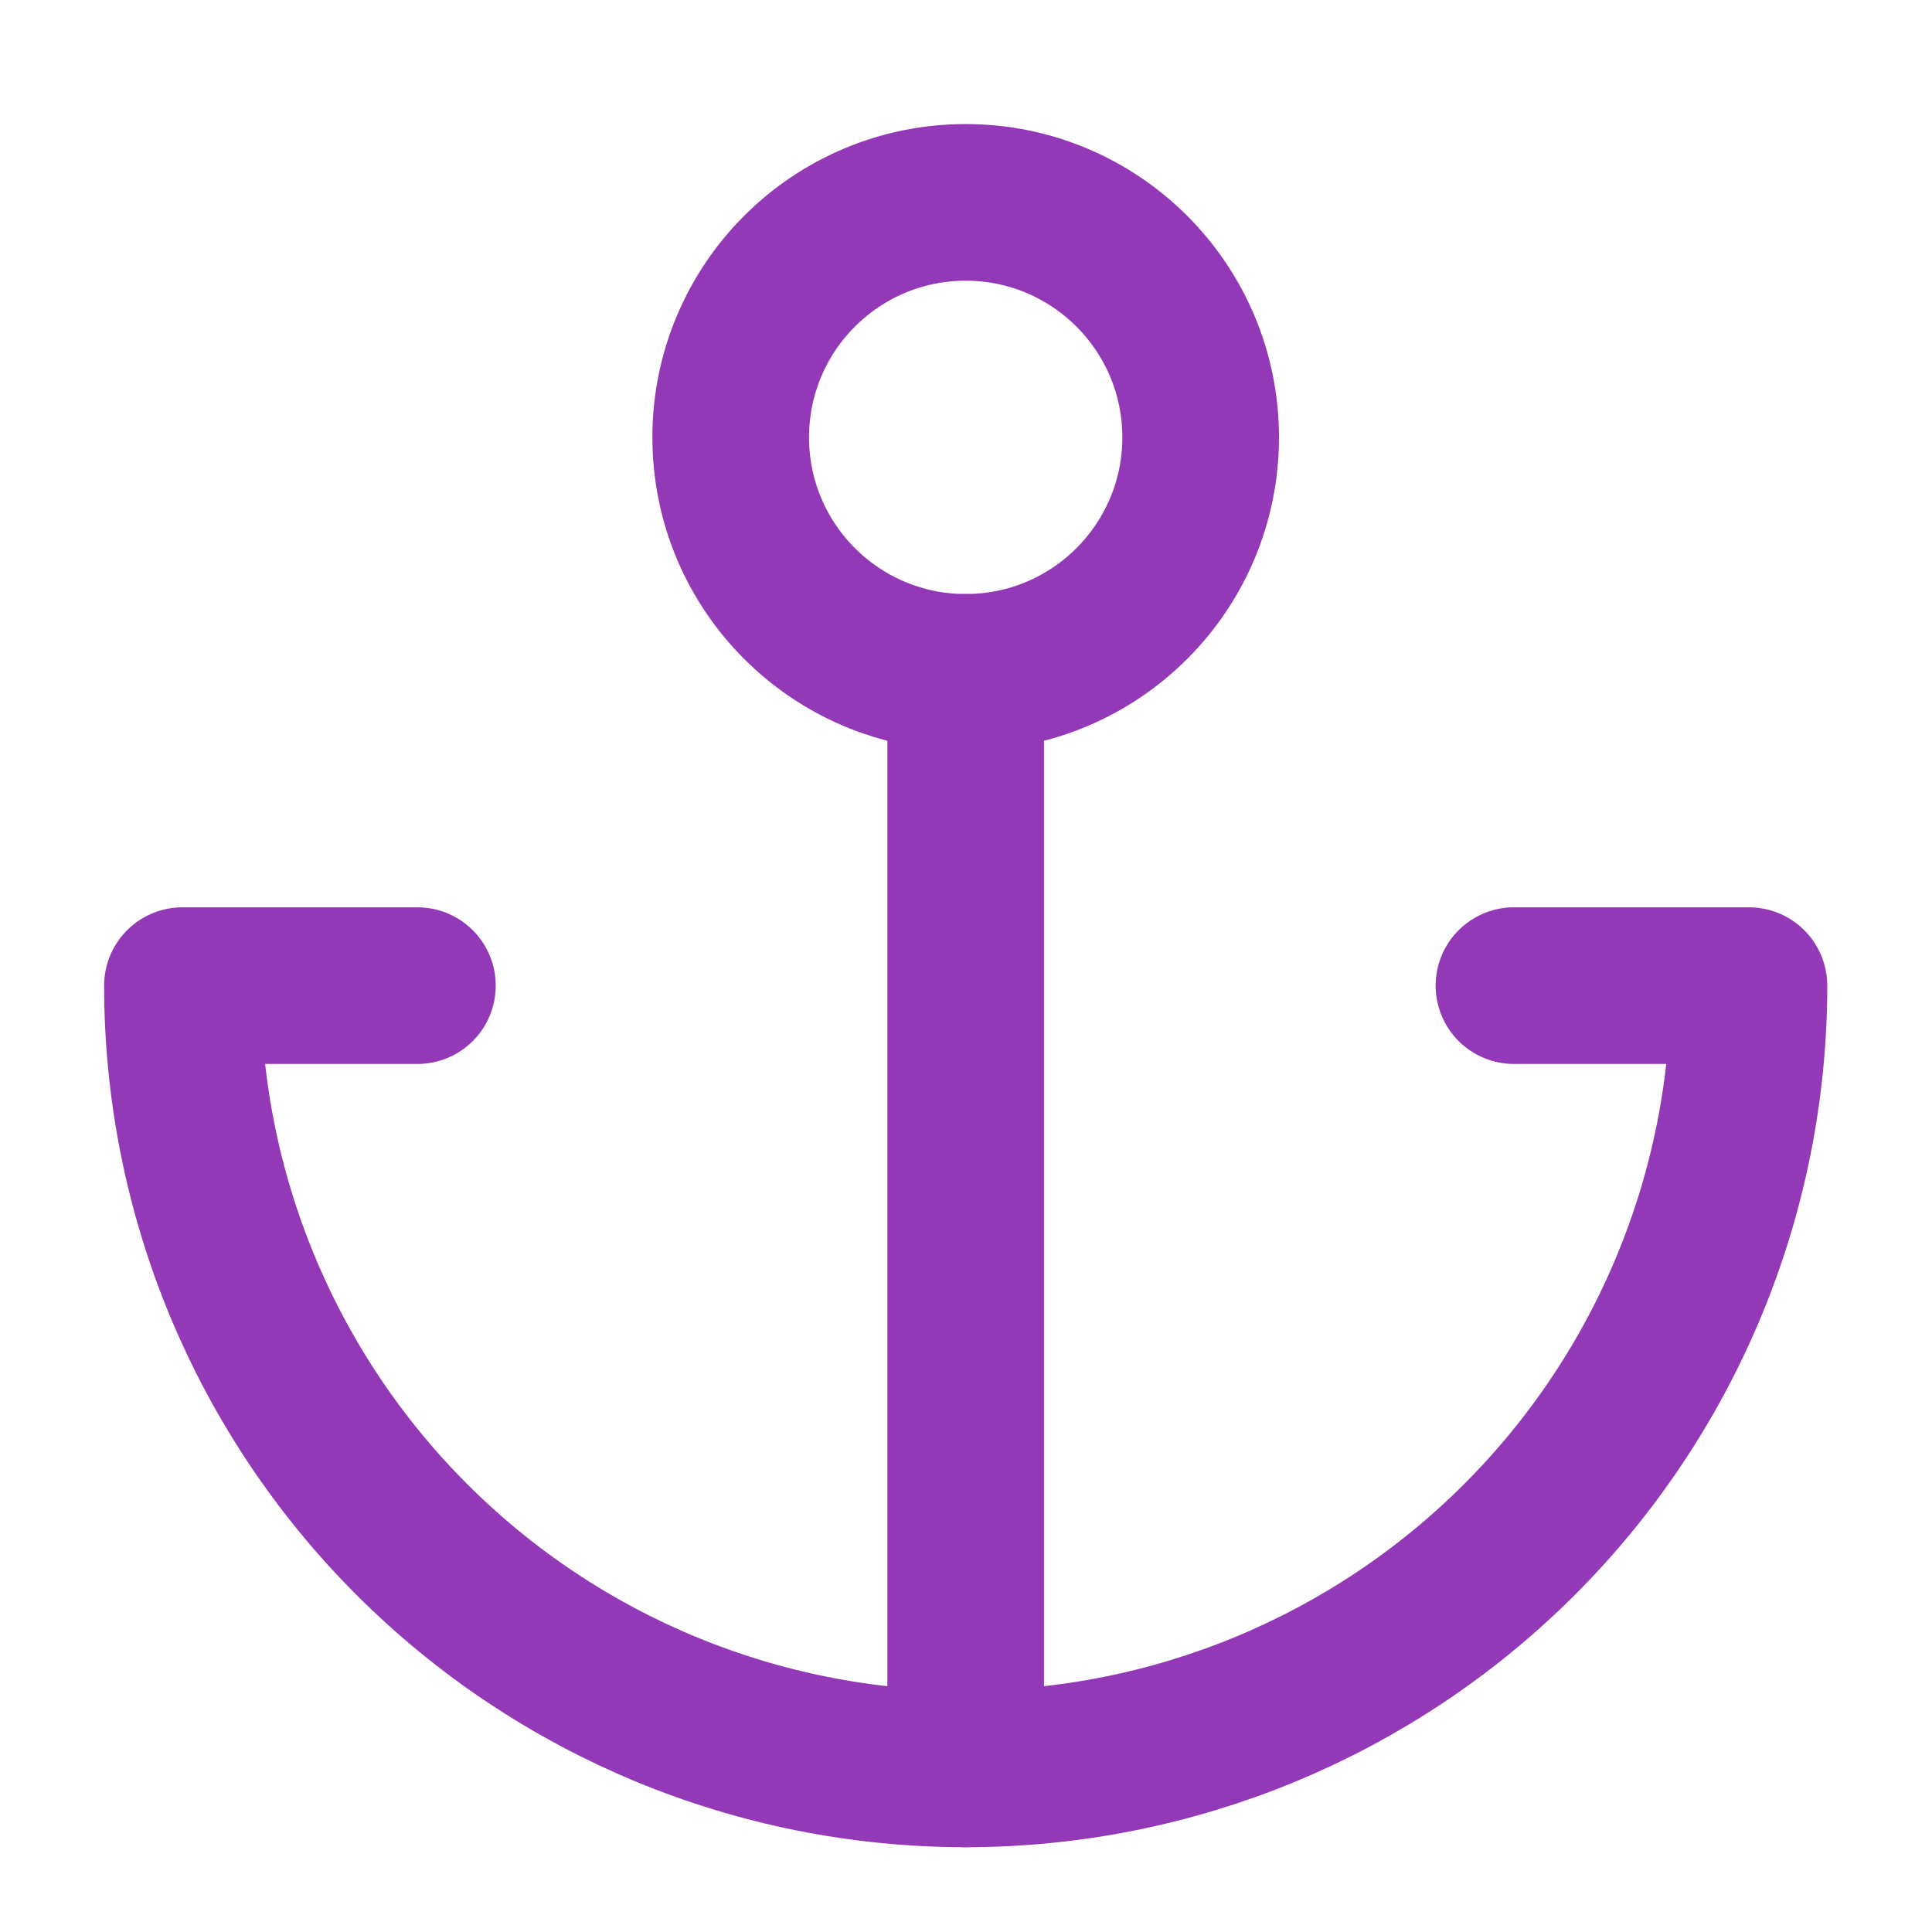 <svg width="37" height="37" viewBox="0 0 37 37" fill="none" xmlns="http://www.w3.org/2000/svg">
<path d="M18.494 12.876C20.979 12.876 22.994 10.862 22.994 8.376C22.994 5.891 20.979 3.876 18.494 3.876C16.008 3.876 13.994 5.891 13.994 8.376C13.994 10.862 16.008 12.876 18.494 12.876Z" stroke="#9338B6" stroke-width="3" stroke-linecap="round" stroke-linejoin="round"/>
<path d="M18.494 33.876V12.876" stroke="#9338B6" stroke-width="3" stroke-linecap="round" stroke-linejoin="round"/>
<path d="M7.994 18.876H3.494C3.494 22.855 5.074 26.67 7.887 29.483C10.7 32.296 14.515 33.876 18.494 33.876C22.472 33.876 26.287 32.296 29.1 29.483C31.913 26.67 33.494 22.855 33.494 18.876H28.994" stroke="#9338B6" stroke-width="3" stroke-linecap="round" stroke-linejoin="round"/>
</svg>
